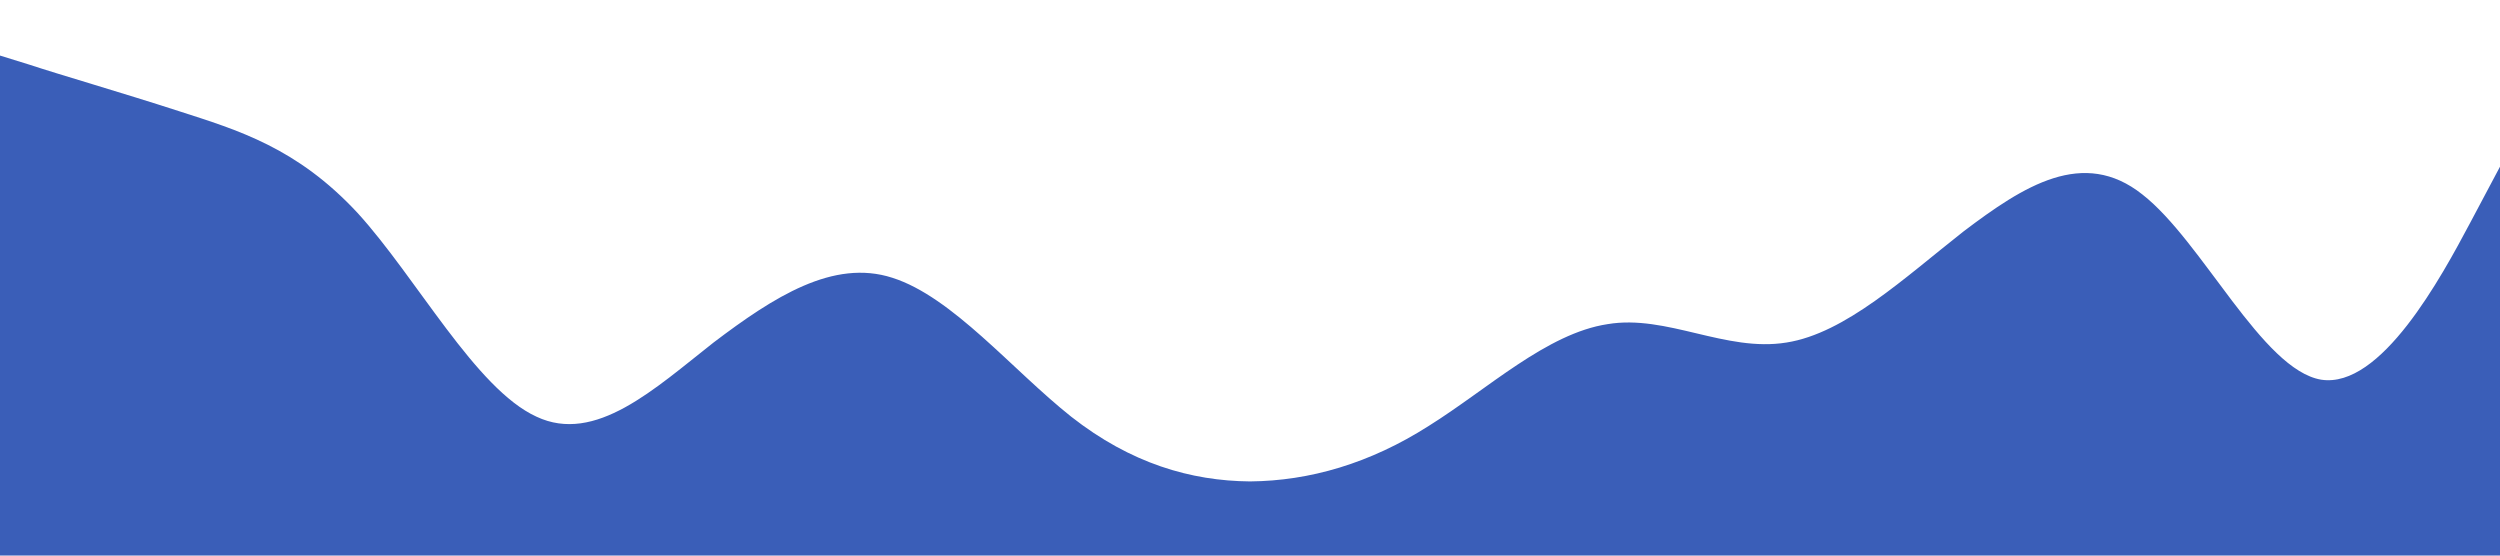<?xml version="1.0" standalone="no"?><svg xmlns="http://www.w3.org/2000/svg" viewBox="0 0 1440 320"><path fill="#3A5EB8" fill-opacity="1" d="M0,32L17.1,37.3C34.3,43,69,53,103,64C137.1,75,171,85,206,122.7C240,160,274,224,309,240C342.9,256,377,224,411,197.3C445.7,171,480,149,514,160C548.6,171,583,213,617,240C651.4,267,686,277,720,277.3C754.3,277,789,267,823,245.3C857.1,224,891,192,926,186.7C960,181,994,203,1029,197.3C1062.9,192,1097,160,1131,133.3C1165.7,107,1200,85,1234,112C1268.6,139,1303,213,1337,218.7C1371.4,224,1406,160,1423,128L1440,96L1440,320L1422.9,320C1405.7,320,1371,320,1337,320C1302.9,320,1269,320,1234,320C1200,320,1166,320,1131,320C1097.1,320,1063,320,1029,320C994.3,320,960,320,926,320C891.4,320,857,320,823,320C788.6,320,754,320,720,320C685.7,320,651,320,617,320C582.9,320,549,320,514,320C480,320,446,320,411,320C377.1,320,343,320,309,320C274.3,320,240,320,206,320C171.4,320,137,320,103,320C68.6,320,34,320,17,320L0,320Z"></path></svg>
